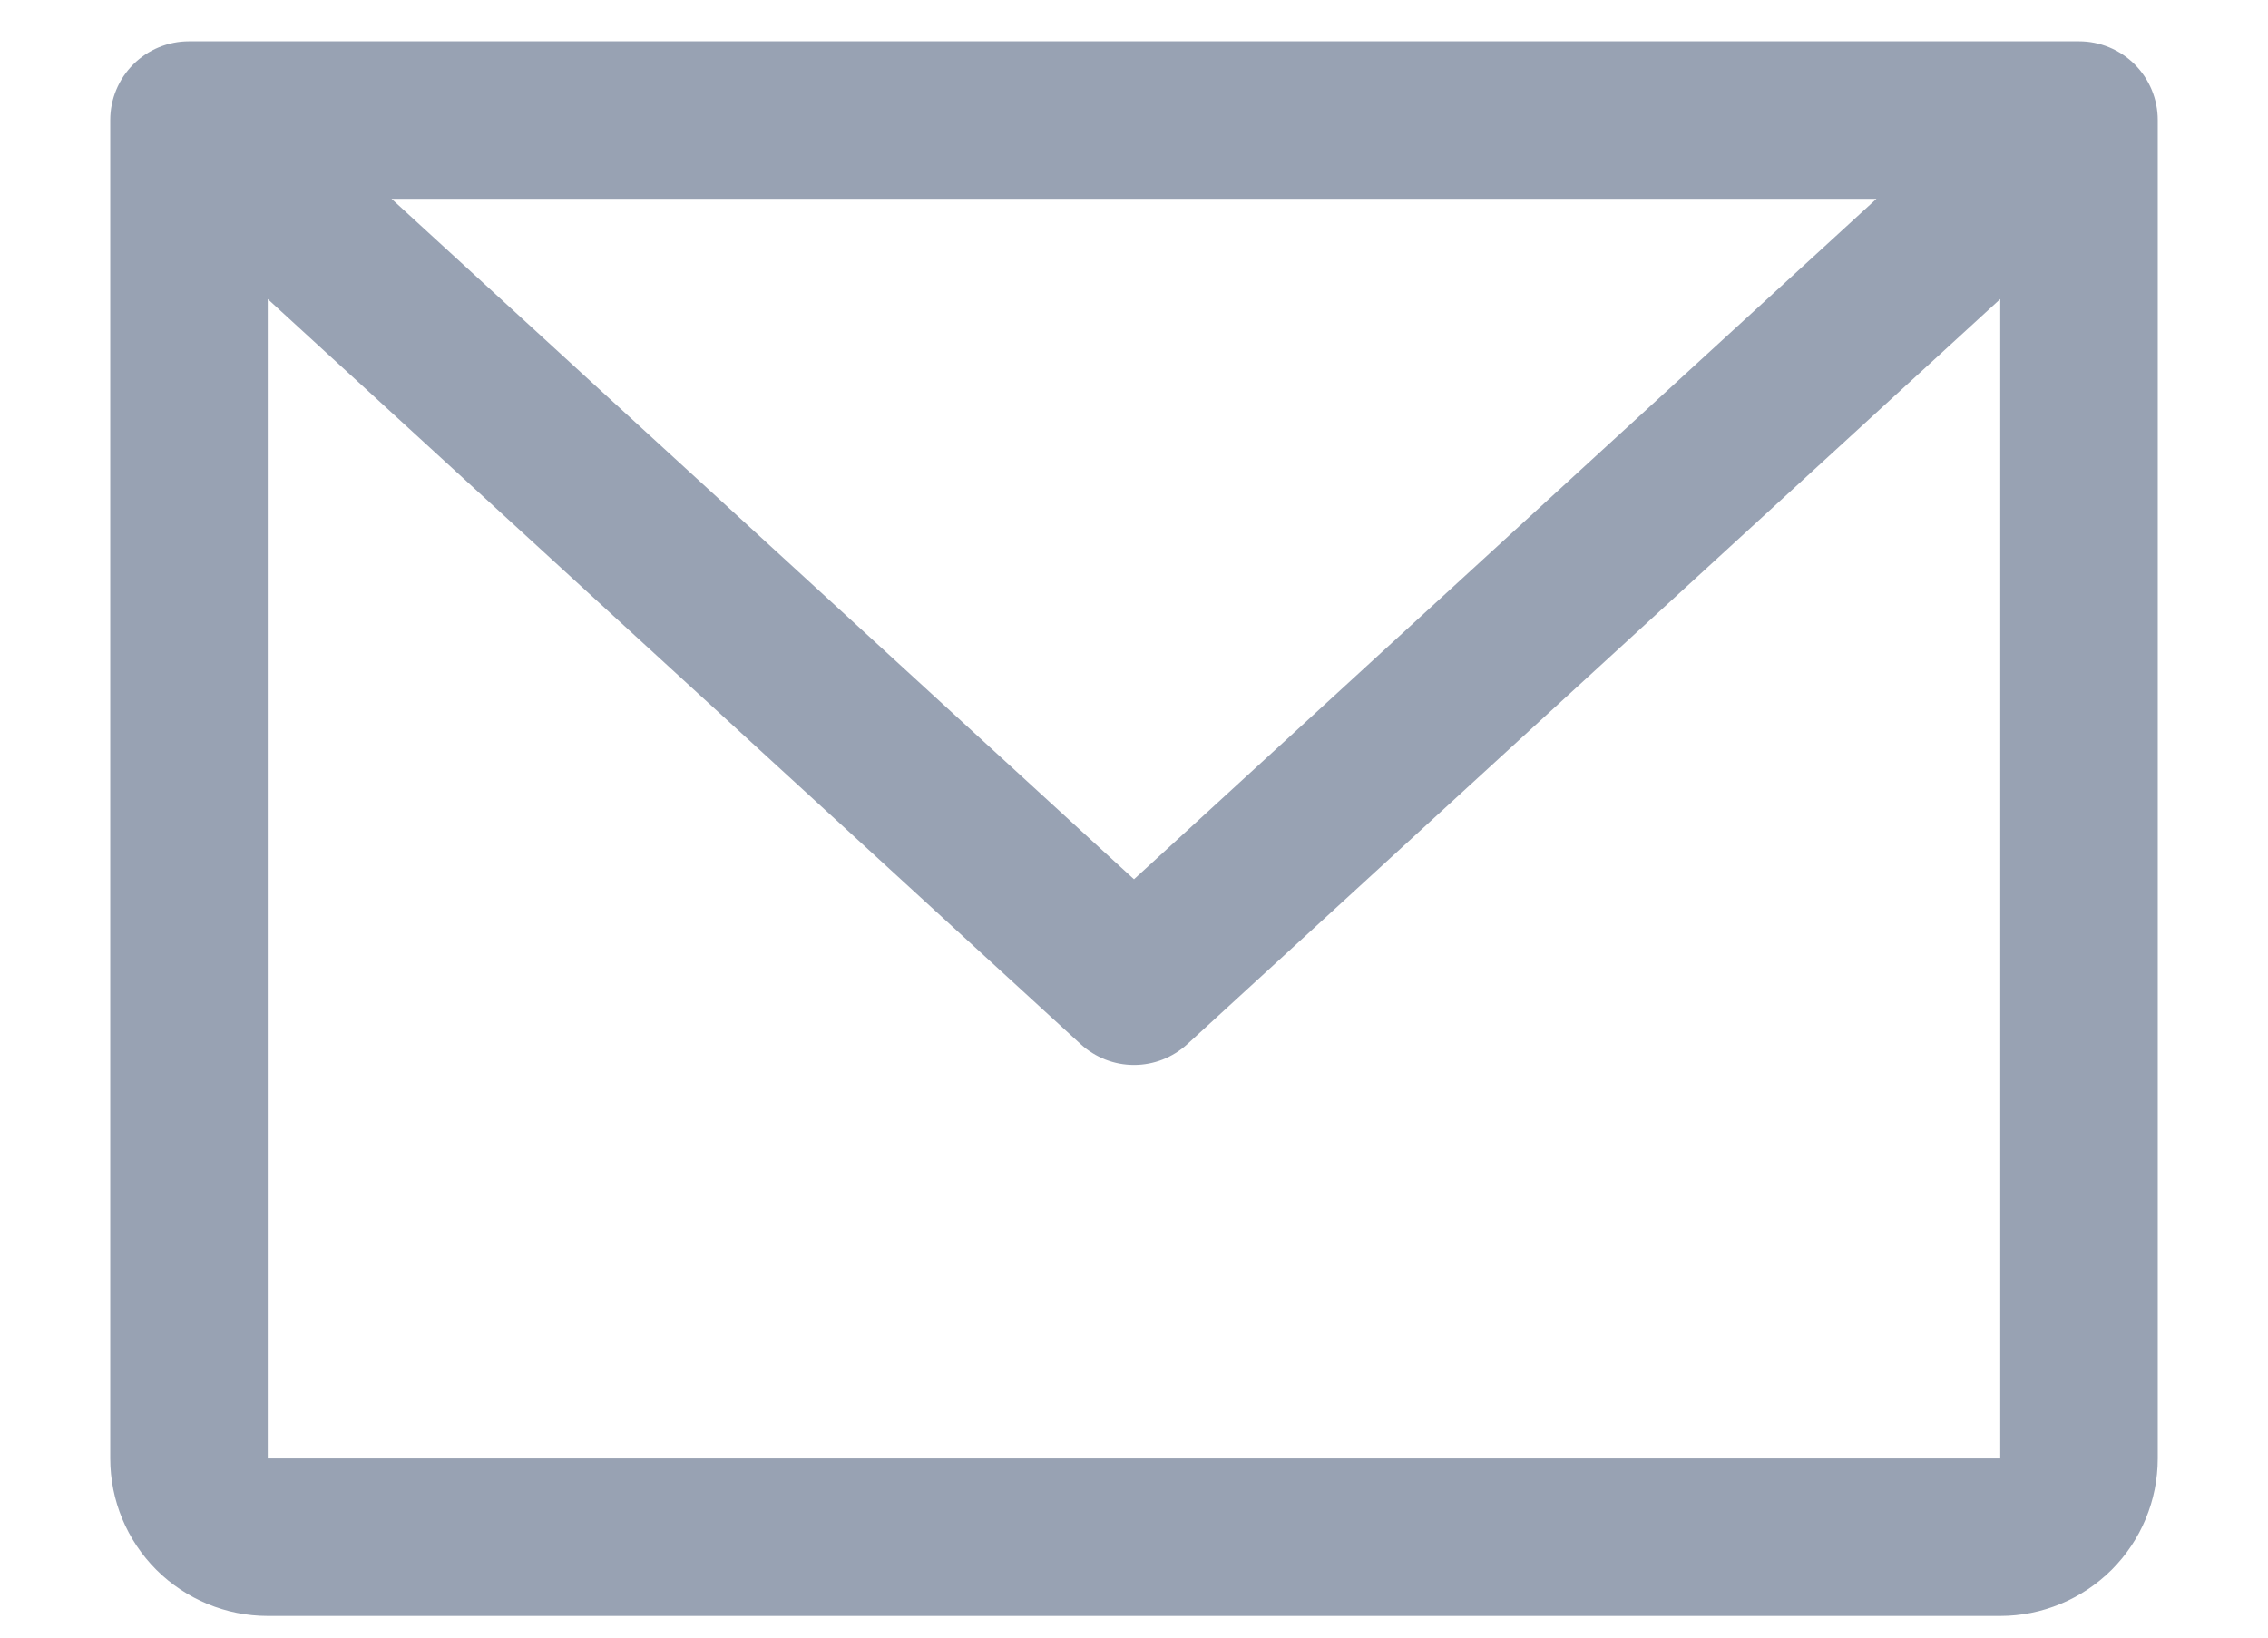 <svg width="18" height="13" viewBox="0 0 18 13" fill="none" xmlns="http://www.w3.org/2000/svg">
<path d="M16.5 0.328H1.5C1.334 0.328 1.175 0.394 1.058 0.511C0.941 0.628 0.875 0.787 0.875 0.953V11.578C0.875 11.91 1.007 12.228 1.241 12.462C1.476 12.696 1.793 12.828 2.125 12.828H15.875C16.206 12.828 16.524 12.696 16.759 12.462C16.993 12.228 17.125 11.91 17.125 11.578V0.953C17.125 0.787 17.059 0.628 16.942 0.511C16.825 0.394 16.666 0.328 16.5 0.328ZM14.893 1.578L9 6.98L3.107 1.578H14.893ZM15.875 11.578H2.125V2.374L8.577 8.289C8.693 8.395 8.843 8.454 9 8.454C9.157 8.454 9.307 8.395 9.423 8.289L15.875 2.374V11.578Z" fill="#98A2B3"/>
</svg>
